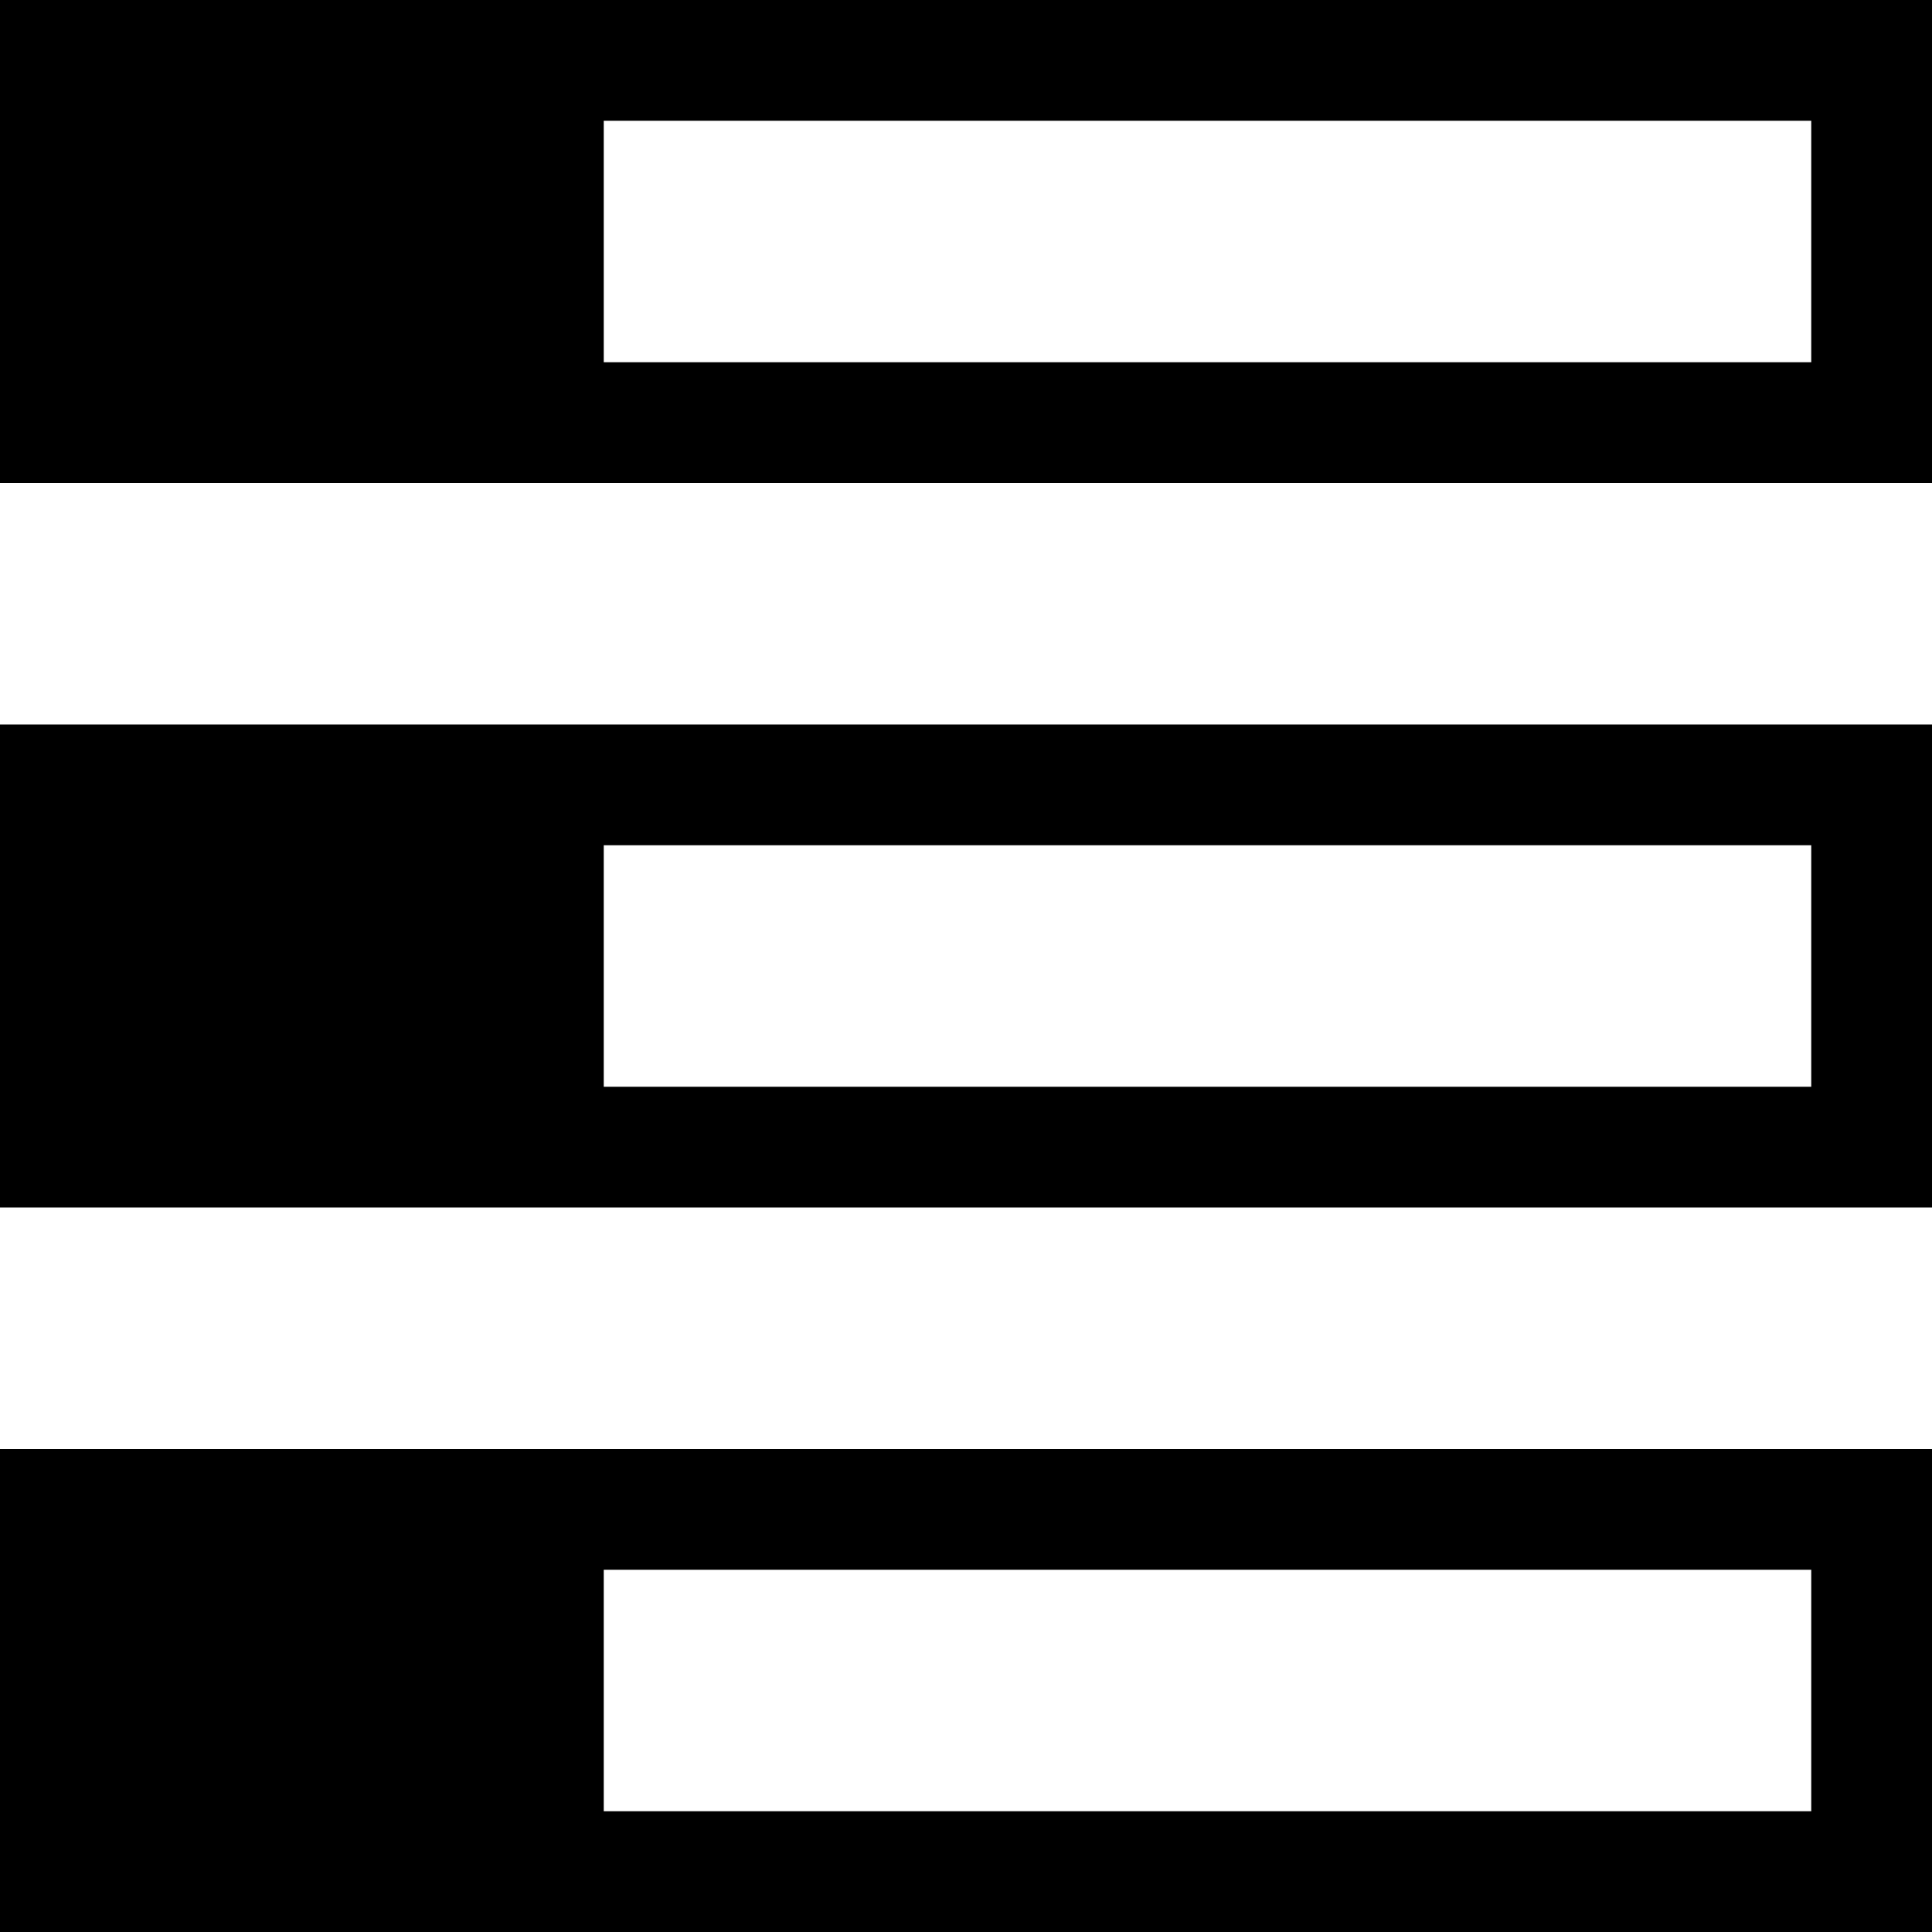 <svg xmlns="http://www.w3.org/2000/svg" width="16" height="16" viewBox="0 0 16 16"><title>column-freeze</title><path d="M5,6H0v4H16V6ZM15,9H5V7H15Z"/><path d="M5,0H0V4H16V0ZM15,3H5V1H15Z"/><path d="M5,12H0v4H16V12Zm10,3H5V13H15Z"/></svg>